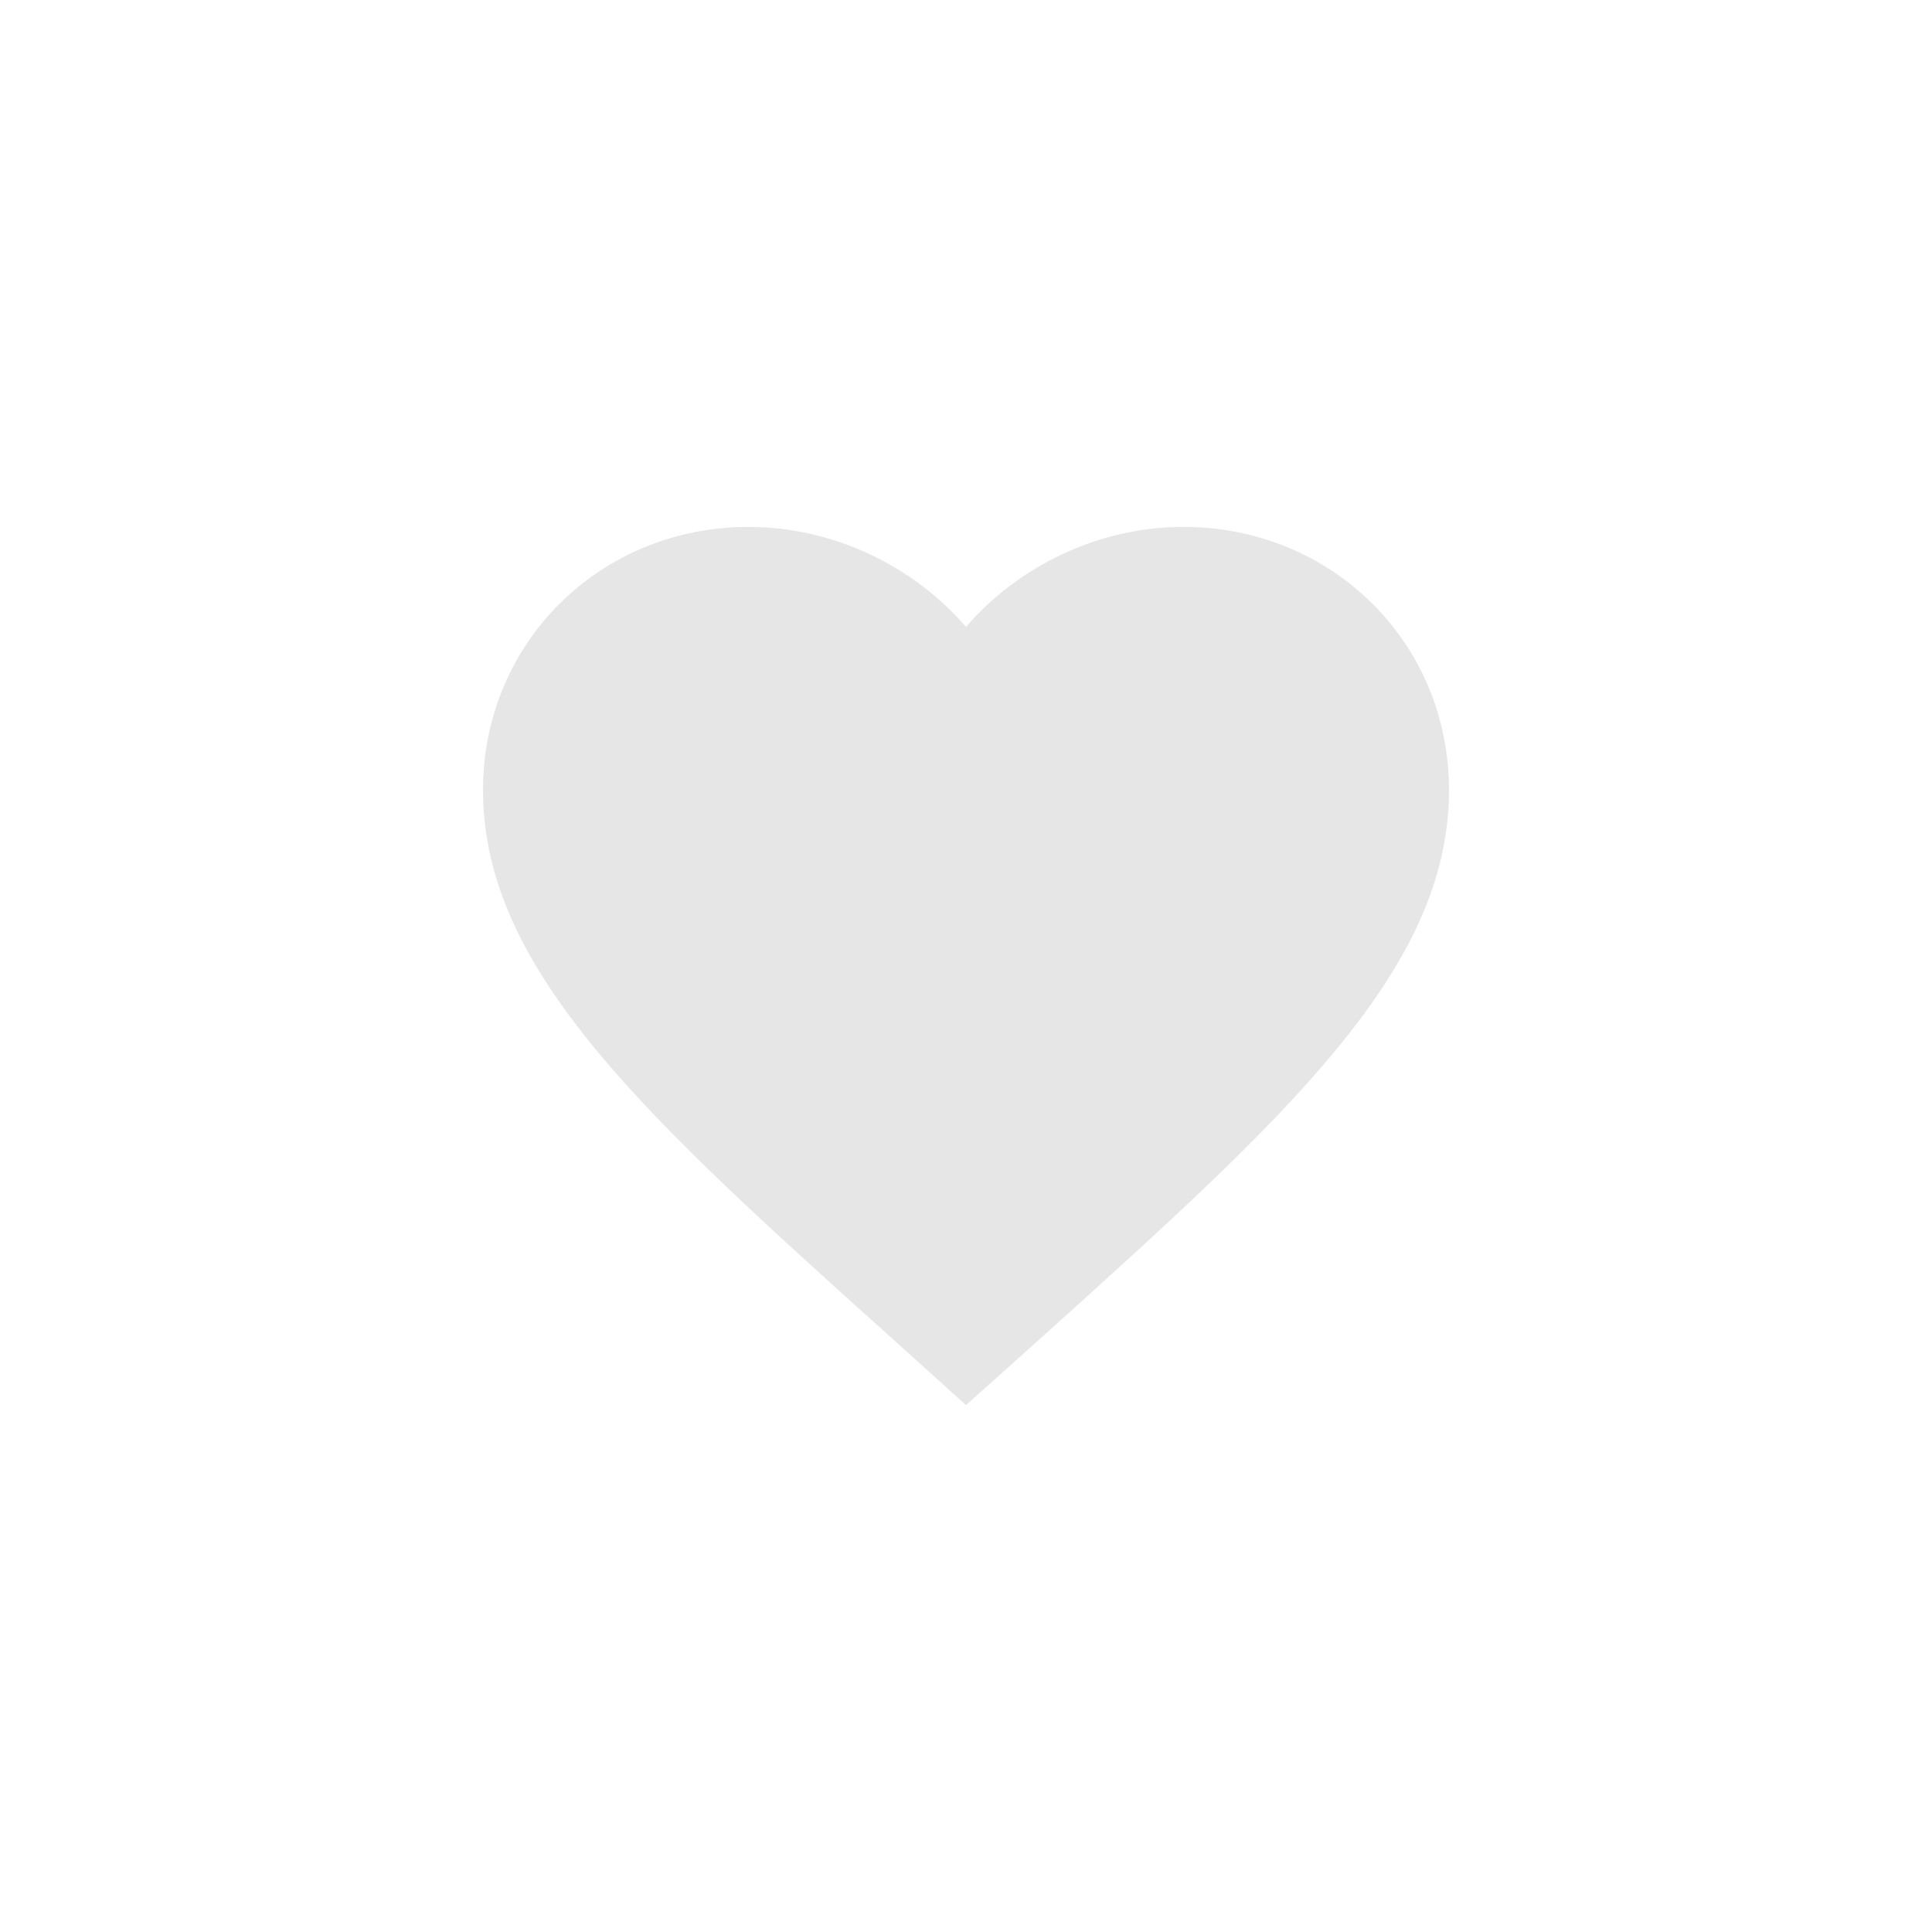 <svg width="44" height="44" viewBox="0 0 44 44" fill="none" xmlns="http://www.w3.org/2000/svg">
<path d="M22 32L20.405 30.561C14.74 25.471 11 22.114 11 17.995C11 14.638 13.662 12 17.05 12C18.964 12 20.801 12.883 22 14.278C23.199 12.883 25.036 12 26.95 12C30.338 12 33 14.638 33 17.995C33 22.114 29.26 25.471 23.595 30.572L22 32Z" fill="#E6E6E6"/>
</svg>
